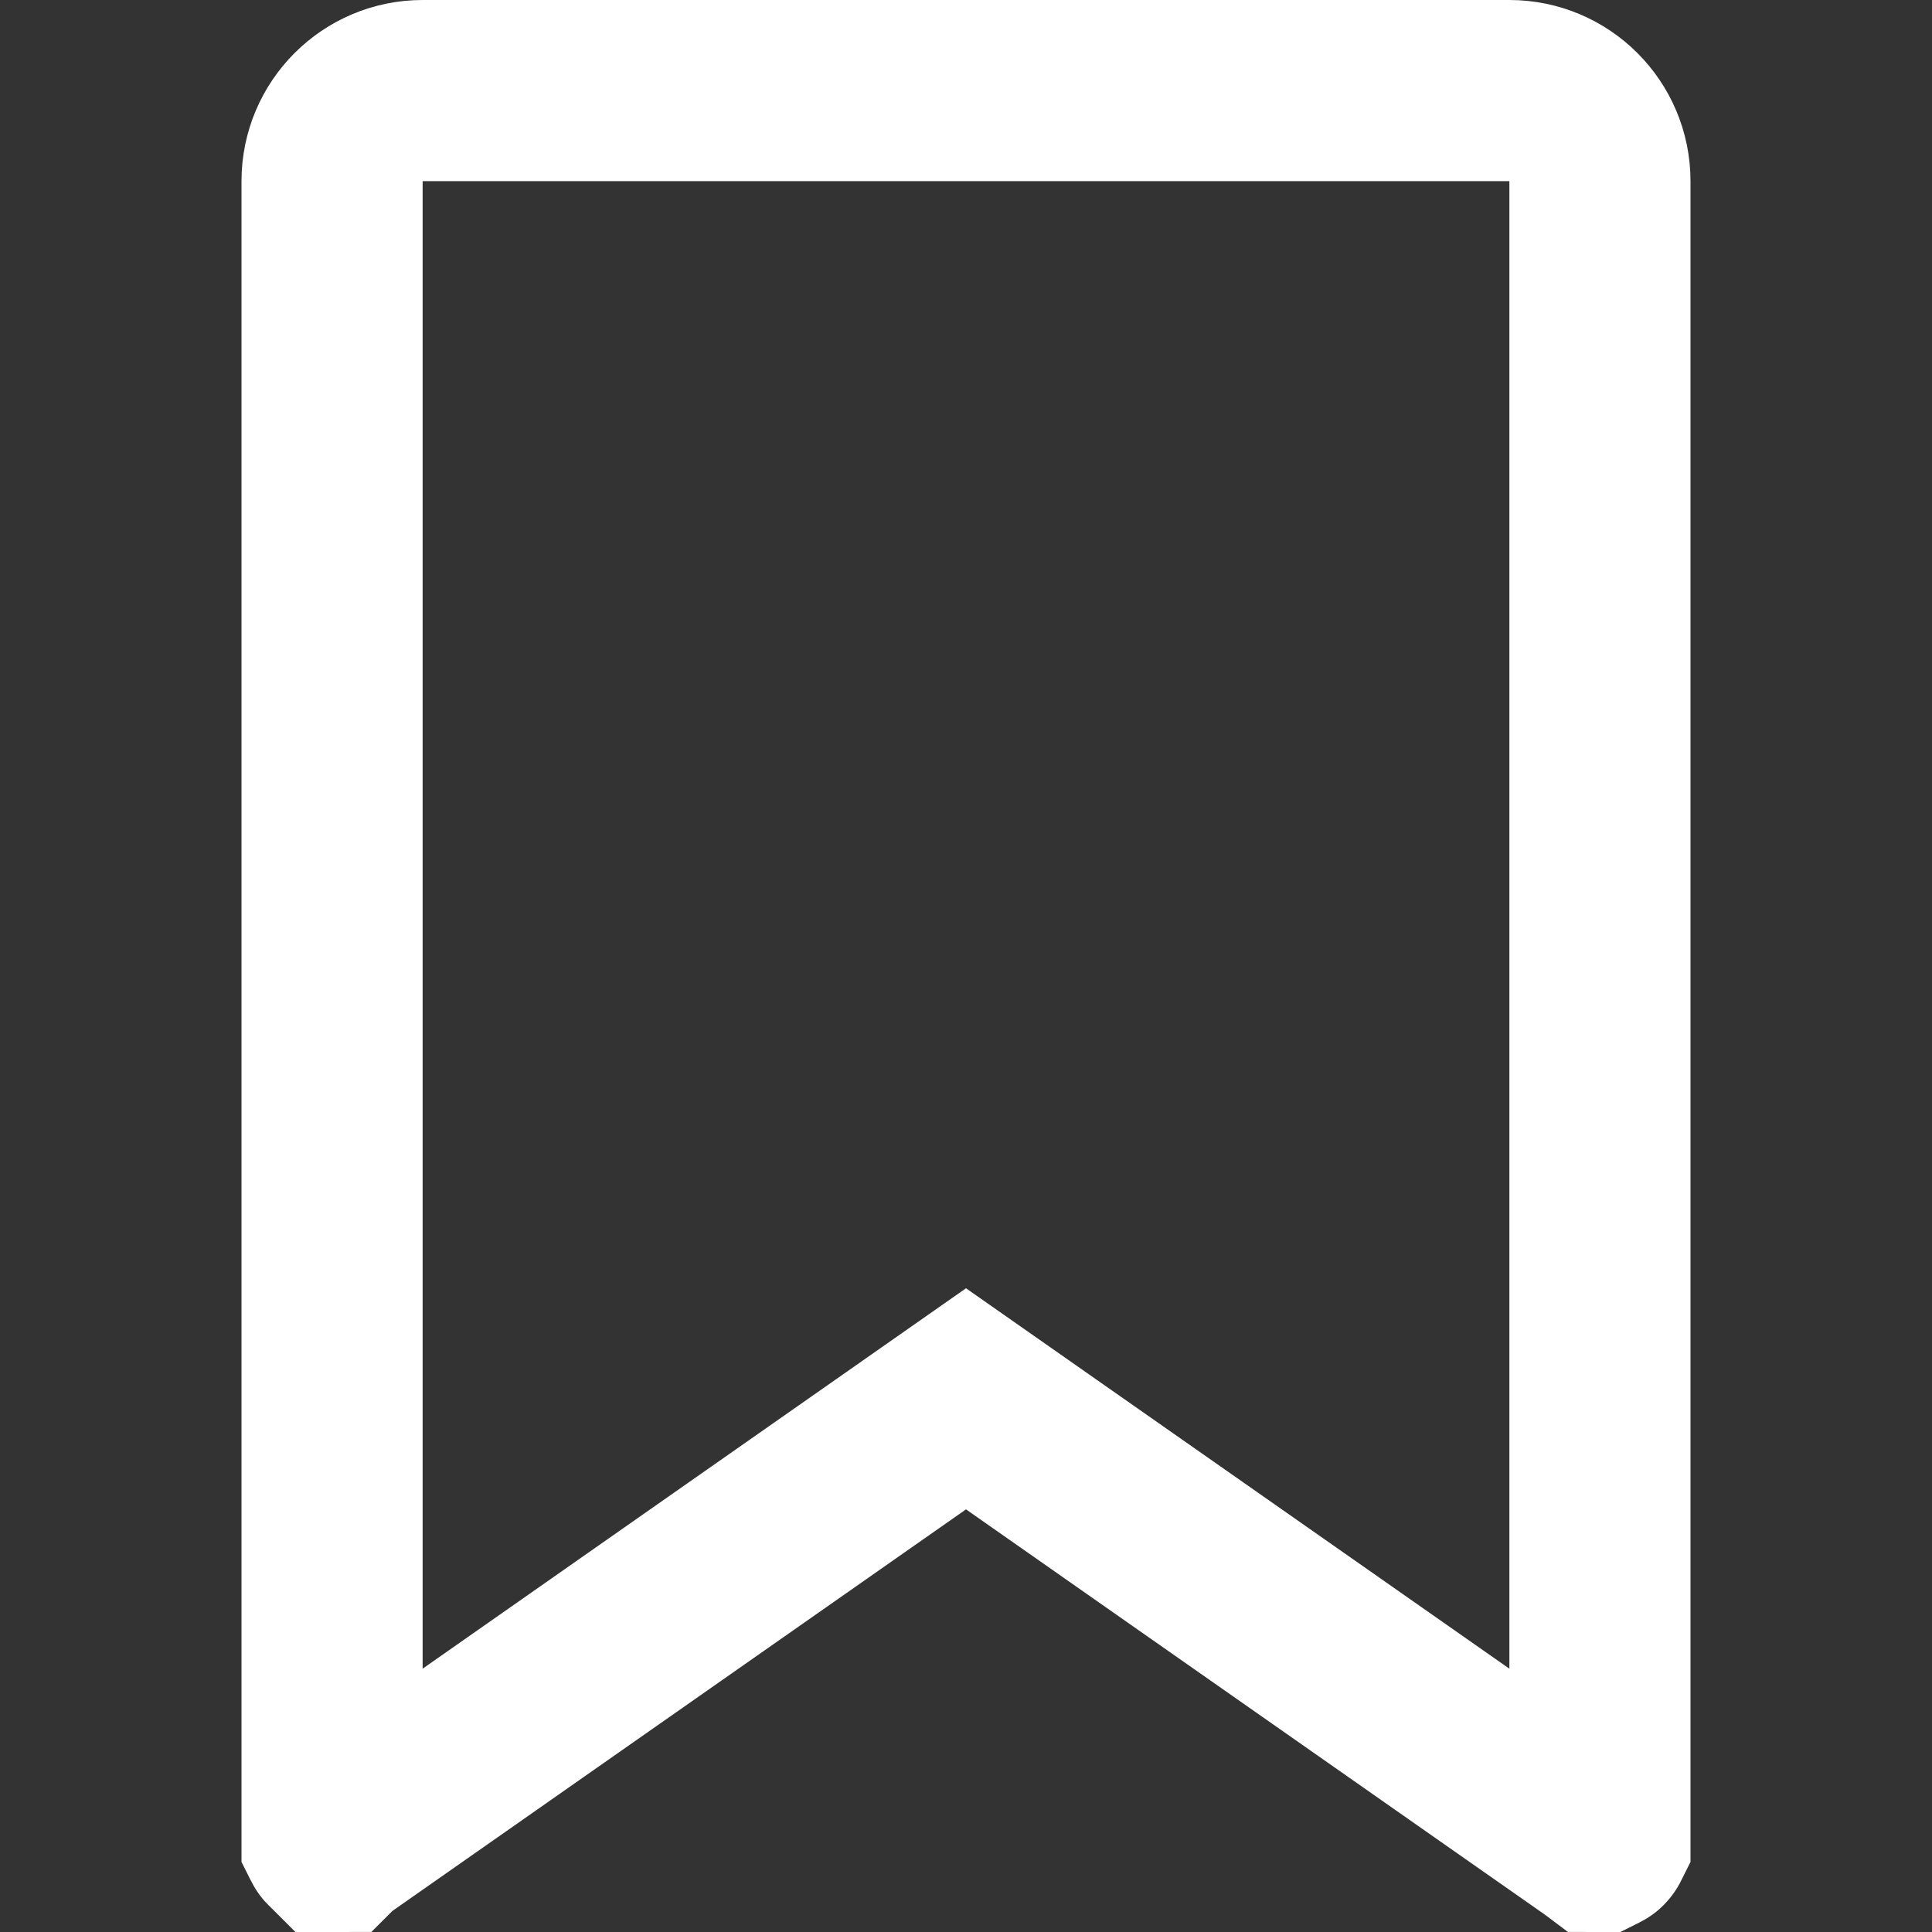 <svg width="32" height="32" viewBox="0 0 32 32" fill="none" xmlns="http://www.w3.org/2000/svg">
<rect x="0" y="0" width="32" height="32" fill="#333333" stroke="none"/>
<path d="M5.534 30.496L5.533 30.496L5.53 30.499C5.528 30.499 5.525 30.5 5.519 30.5C5.518 30.5 5.517 30.5 5.516 30.5C5.515 30.5 5.515 30.5 5.514 30.5L5.513 30.499C5.512 30.499 5.509 30.497 5.506 30.494C5.503 30.491 5.501 30.488 5.501 30.487L5.5 30.485C5.5 30.485 5.5 30.484 5.5 30.481V3C5.5 2.172 6.172 1.5 7 1.5H25C25.828 1.5 26.5 2.172 26.5 3V30.481C26.5 30.484 26.5 30.485 26.5 30.485L26.499 30.487C26.499 30.488 26.497 30.491 26.494 30.494C26.491 30.497 26.488 30.499 26.487 30.499L26.485 30.5C26.485 30.5 26.484 30.5 26.481 30.5C26.475 30.5 26.472 30.499 26.47 30.499L26.466 30.496L16.86 23.771L16 23.169L15.14 23.771L5.534 30.496Z" stroke="white" stroke-width="3"/>
</svg>
